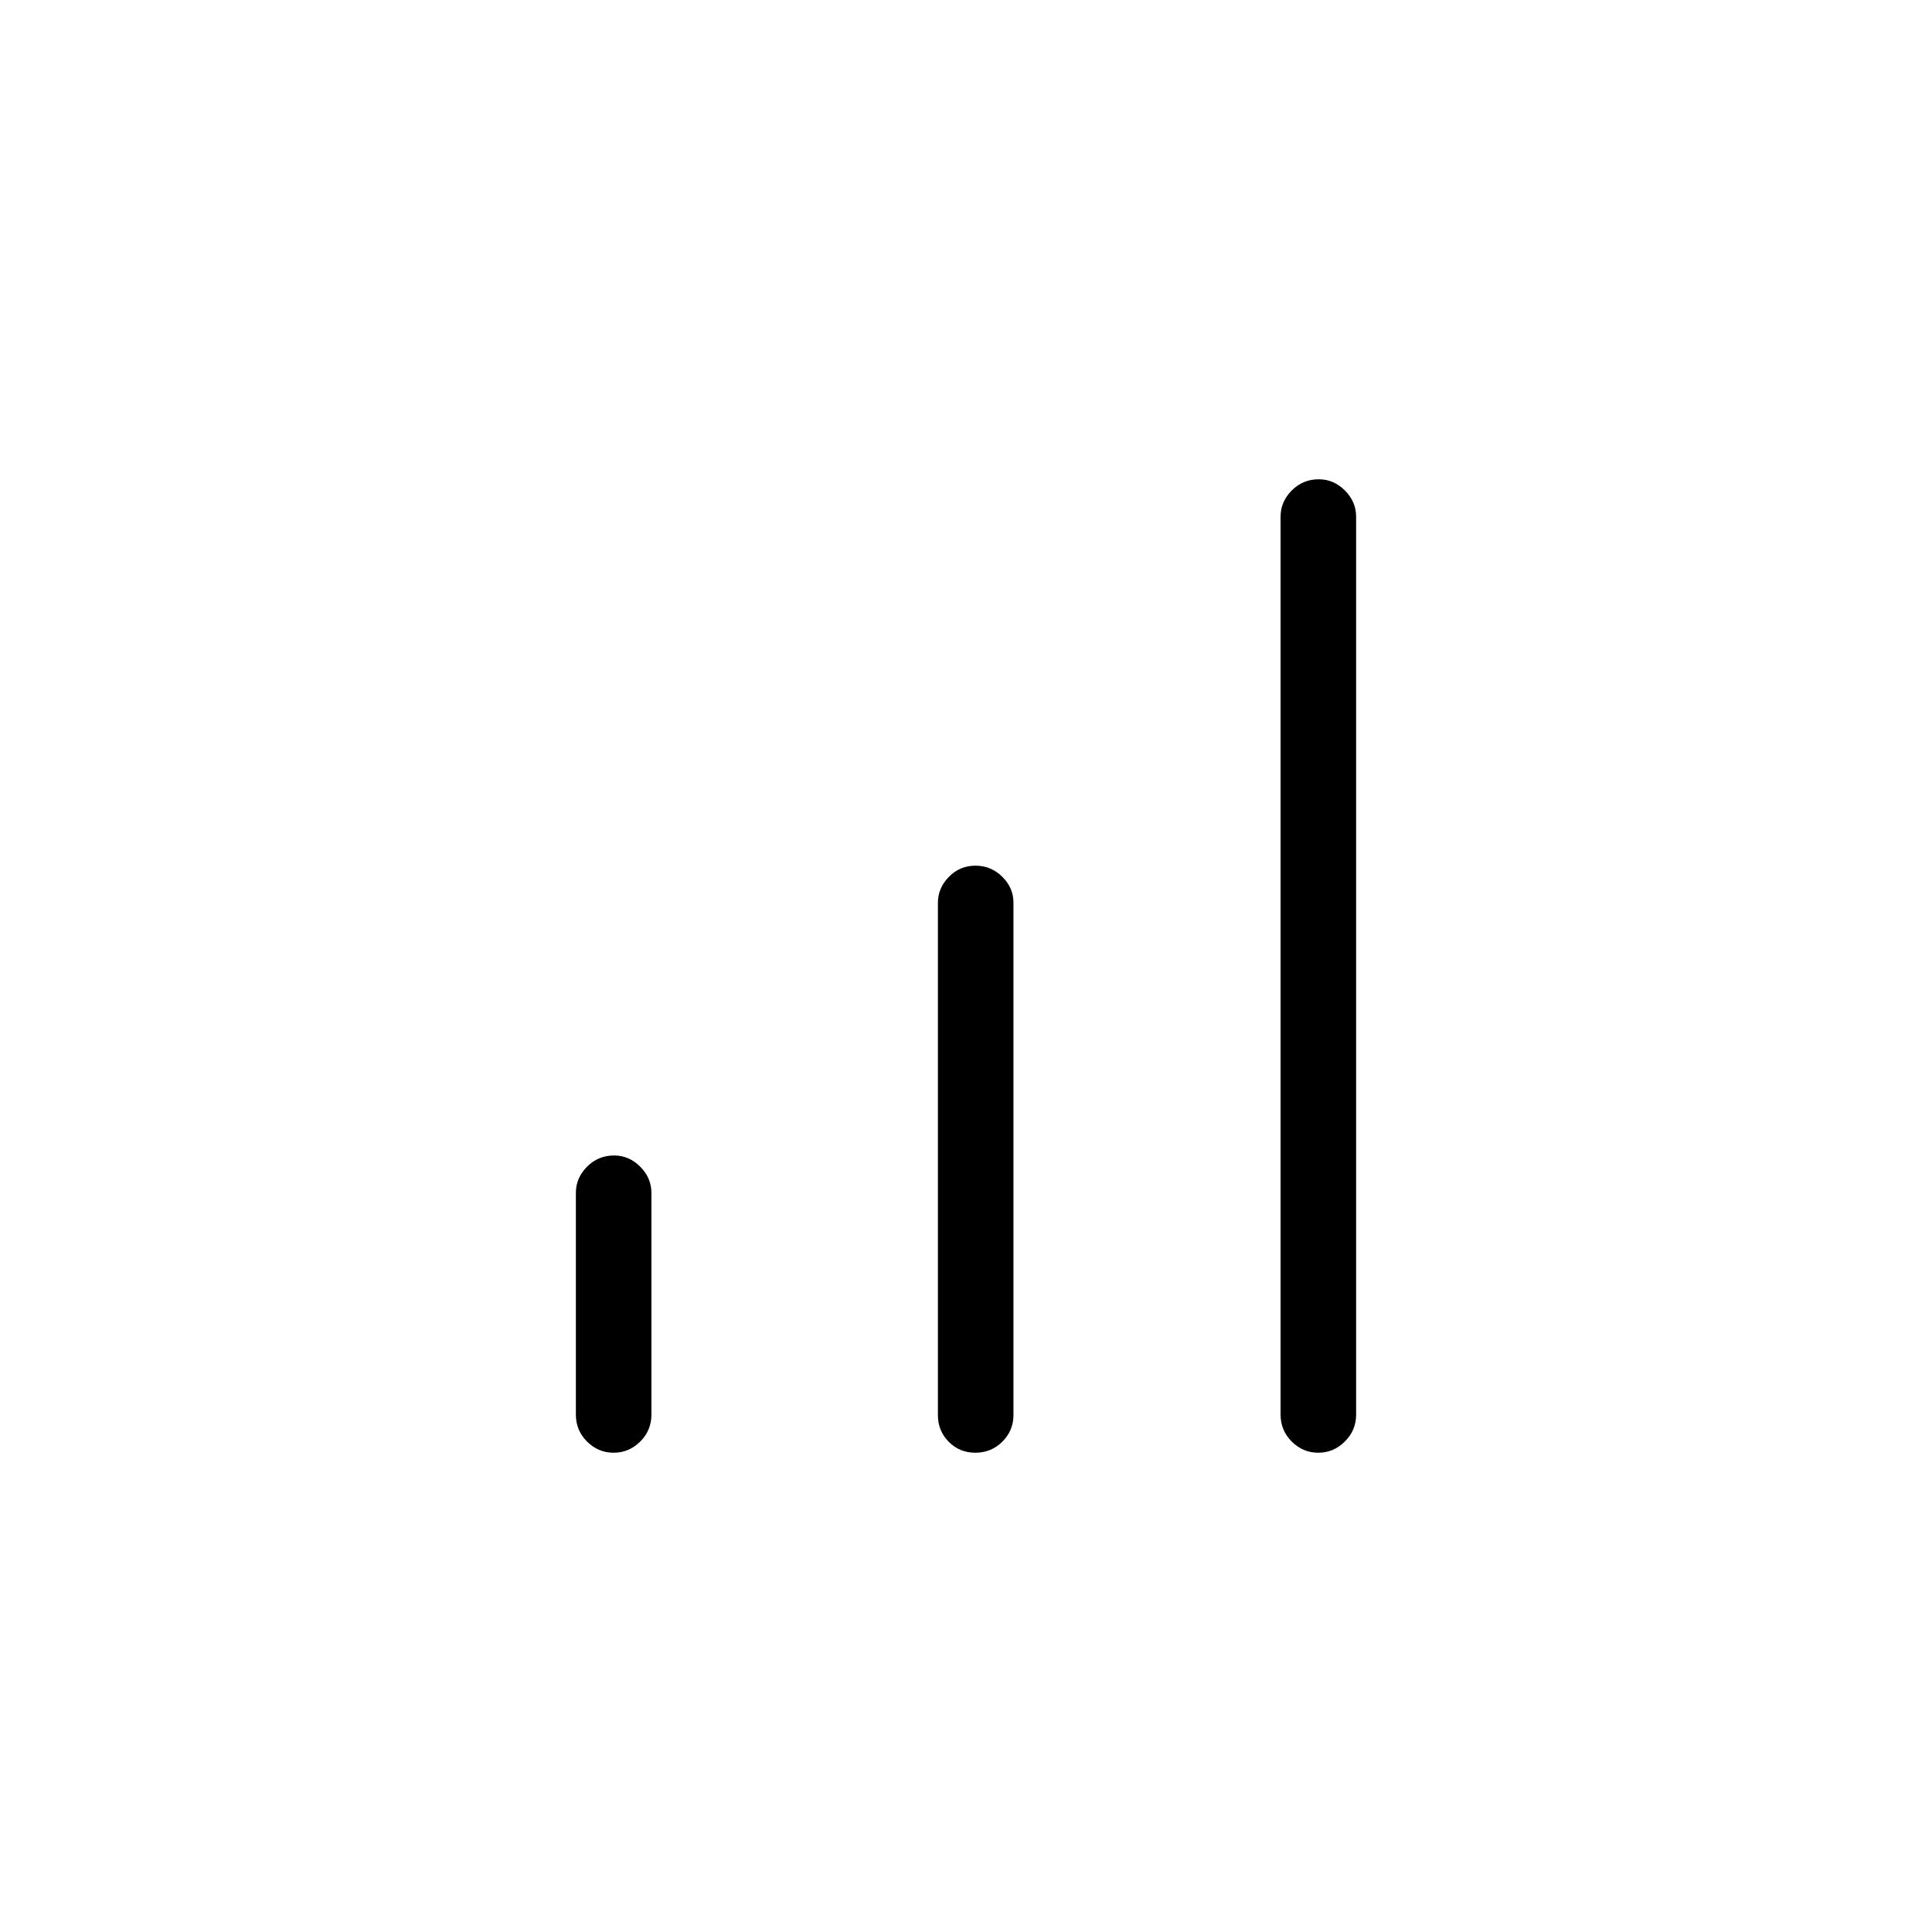 <svg xmlns="http://www.w3.org/2000/svg" height="20" viewBox="0 -960 960 960" width="20"><path d="M304.89-238.15q-7.62 0-13.18-5.53t-5.56-13.44v-110.15q0-7.42 5.54-13t13.45-5.58q7.44 0 12.99 5.58 5.56 5.58 5.56 13v110.15q0 7.91-5.58 13.44-5.59 5.53-13.22 5.53Zm179.76 0q-7.88 0-13.25-5.45-5.36-5.44-5.36-13.21v-254.6q0-7.32 5.44-12.88 5.44-5.56 13.21-5.56 7.77 0 13.33 5.51 5.56 5.51 5.56 12.83v254.6q0 7.77-5.52 13.26-5.52 5.5-13.41 5.5Zm170.4 0q-7.63 0-13.18-5.53-5.56-5.53-5.56-13.44v-446.15q0-7.42 5.54-13t13.45-5.58q7.43 0 12.99 5.58 5.56 5.58 5.56 13v446.26q0 7.7-5.59 13.28-5.59 5.58-13.21 5.58Z"/></svg>